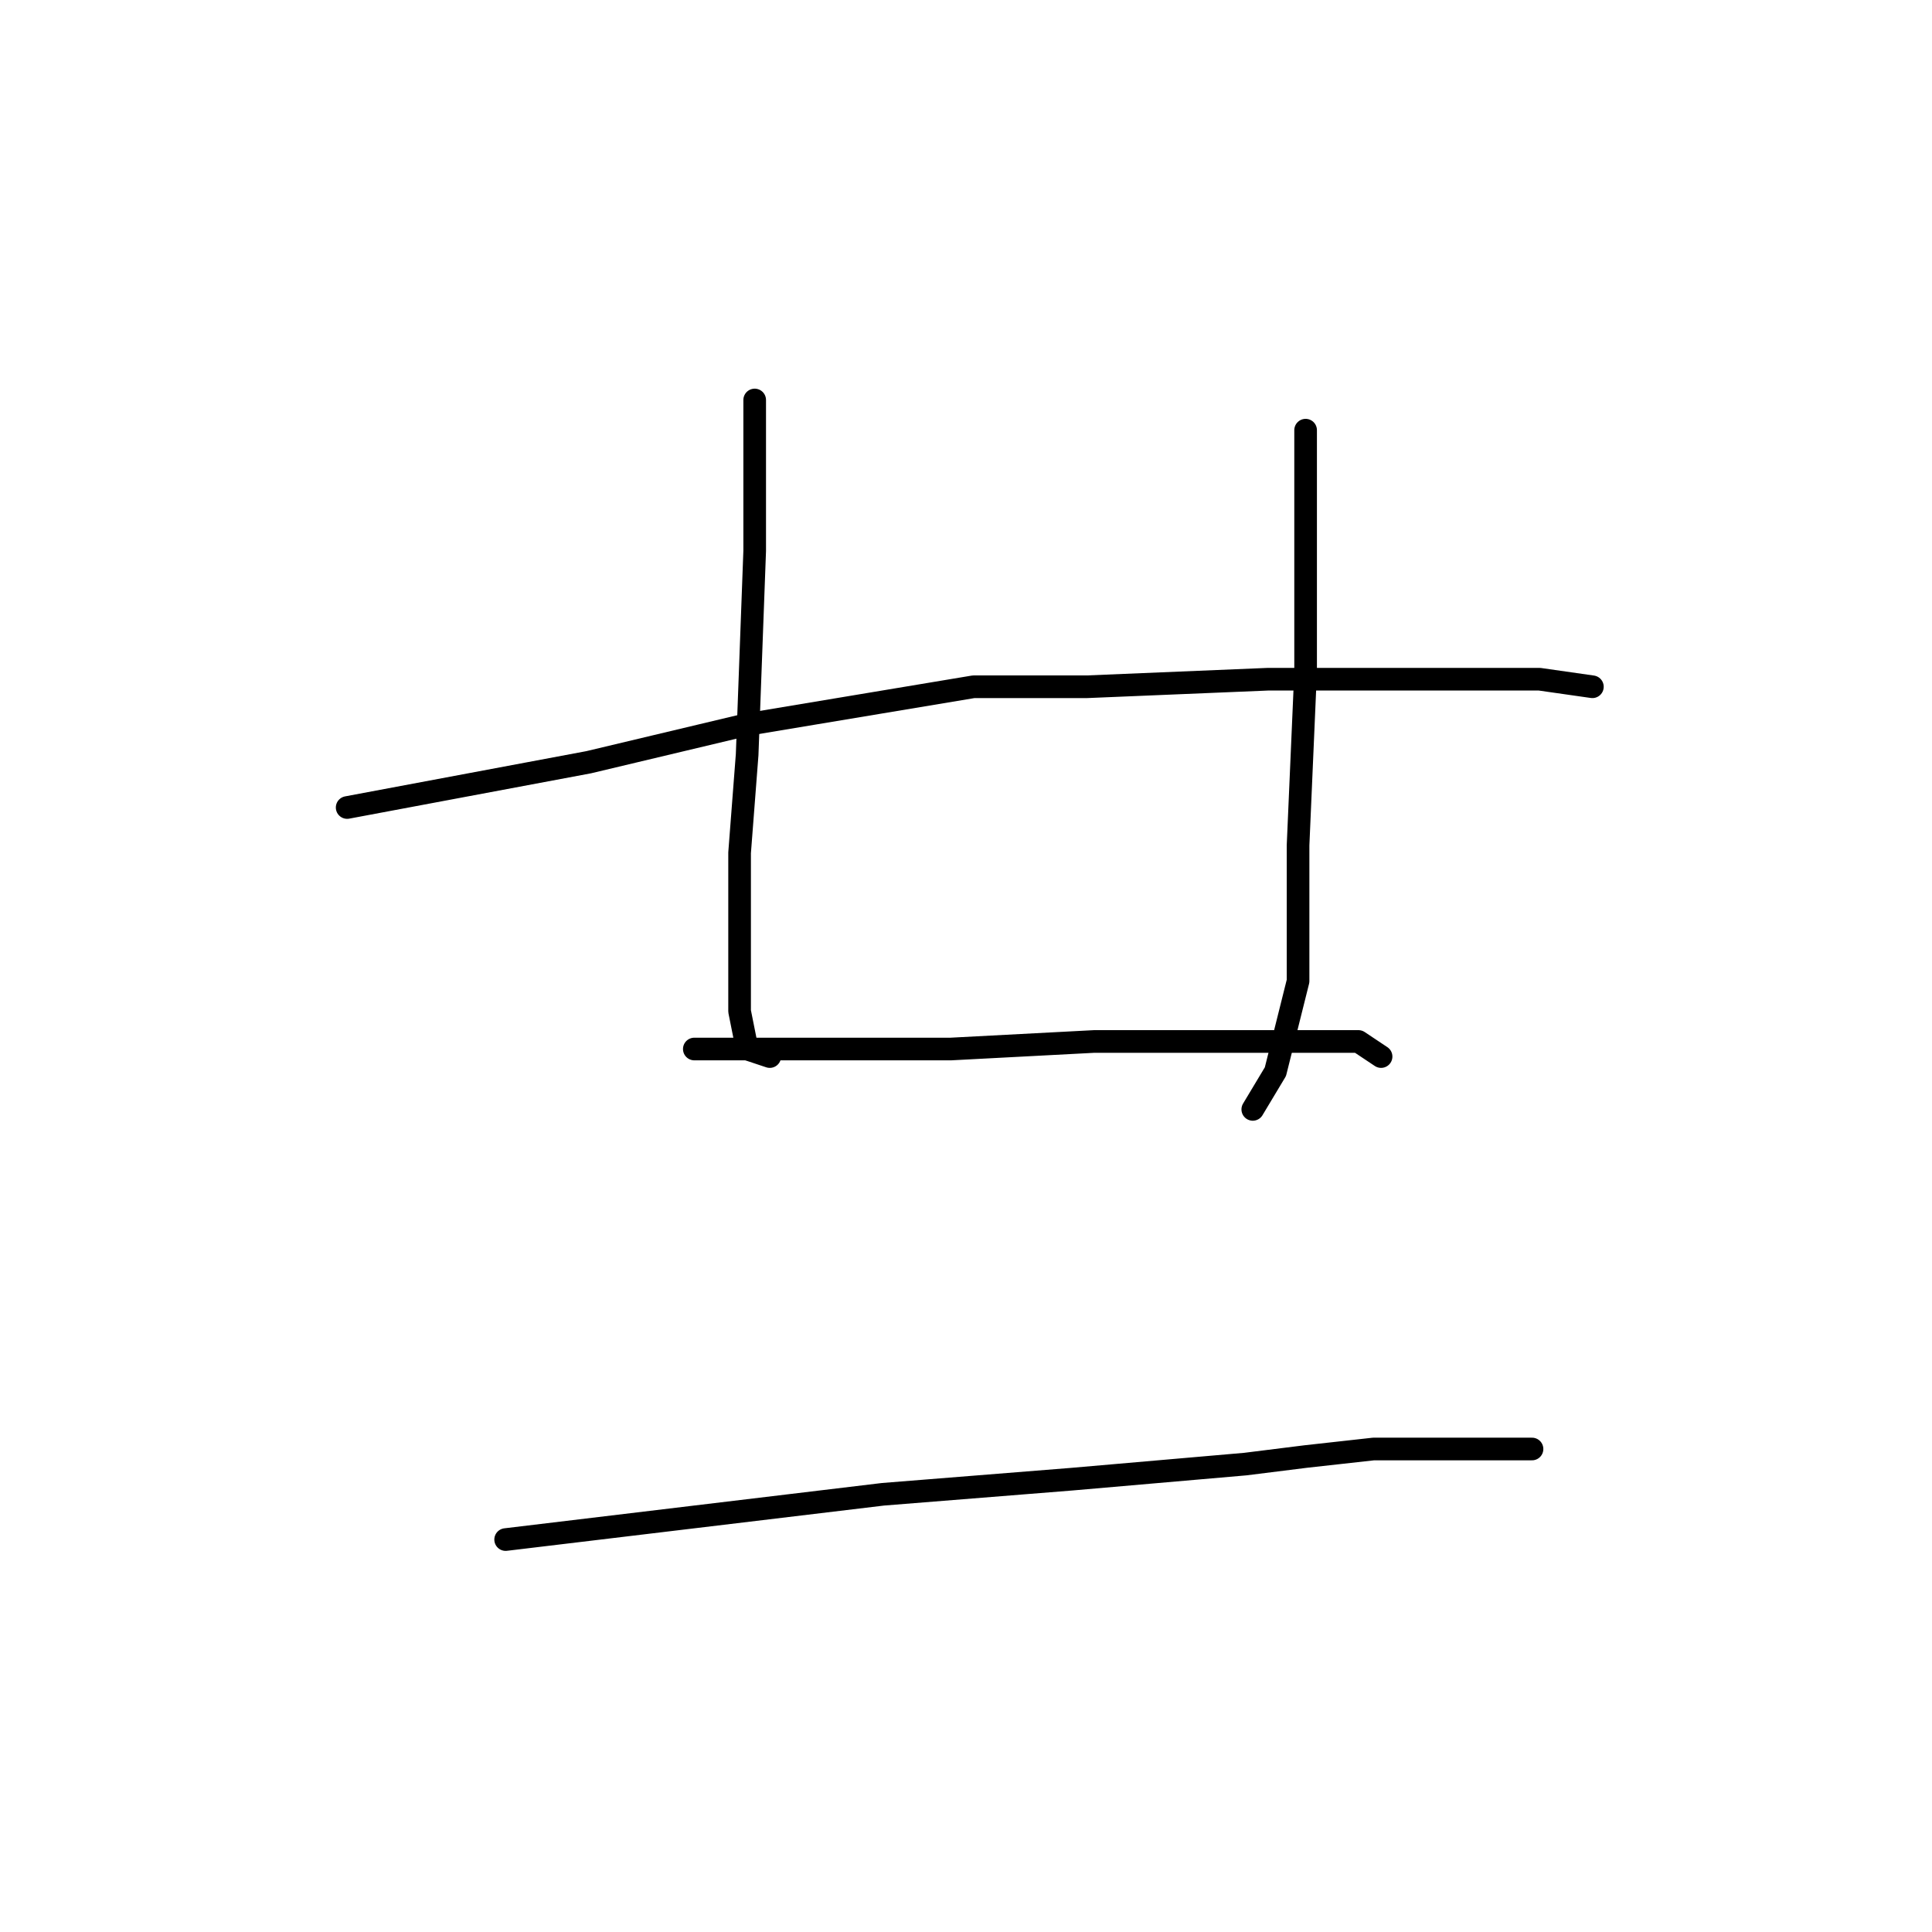 <?xml version="1.0" standalone="no"?>
    <svg width="256" height="256" xmlns="http://www.w3.org/2000/svg" version="1.1">
    <polyline stroke="black" stroke-width="3" stroke-linecap="round" fill="transparent" stroke-linejoin="round" points="100 53 100 63 100 73 99 100 98 113 98 134 99 139 102 140 102 140 " />
        <polyline stroke="black" stroke-width="3" stroke-linecap="round" fill="transparent" stroke-linejoin="round" points="173 57 173 64 173 71 173 89 172 112 172 130 169 142 166 147 166 147 " />
        <polyline stroke="black" stroke-width="3" stroke-linecap="round" fill="transparent" stroke-linejoin="round" points="46 107 62 104 78 101 99 96 129 91 144 91 168 90 190 90 204 90 211 91 211 91 " />
        <polyline stroke="black" stroke-width="3" stroke-linecap="round" fill="transparent" stroke-linejoin="round" points="92 139 109 139 126 139 145 138 163 138 169 138 180 138 183 140 183 140 " />
        <polyline stroke="black" stroke-width="3" stroke-linecap="round" fill="transparent" stroke-linejoin="round" points="67 204 92 201 117 198 142 196 165 194 173 193 182 192 197 192 203 192 203 192 " />
        </svg>